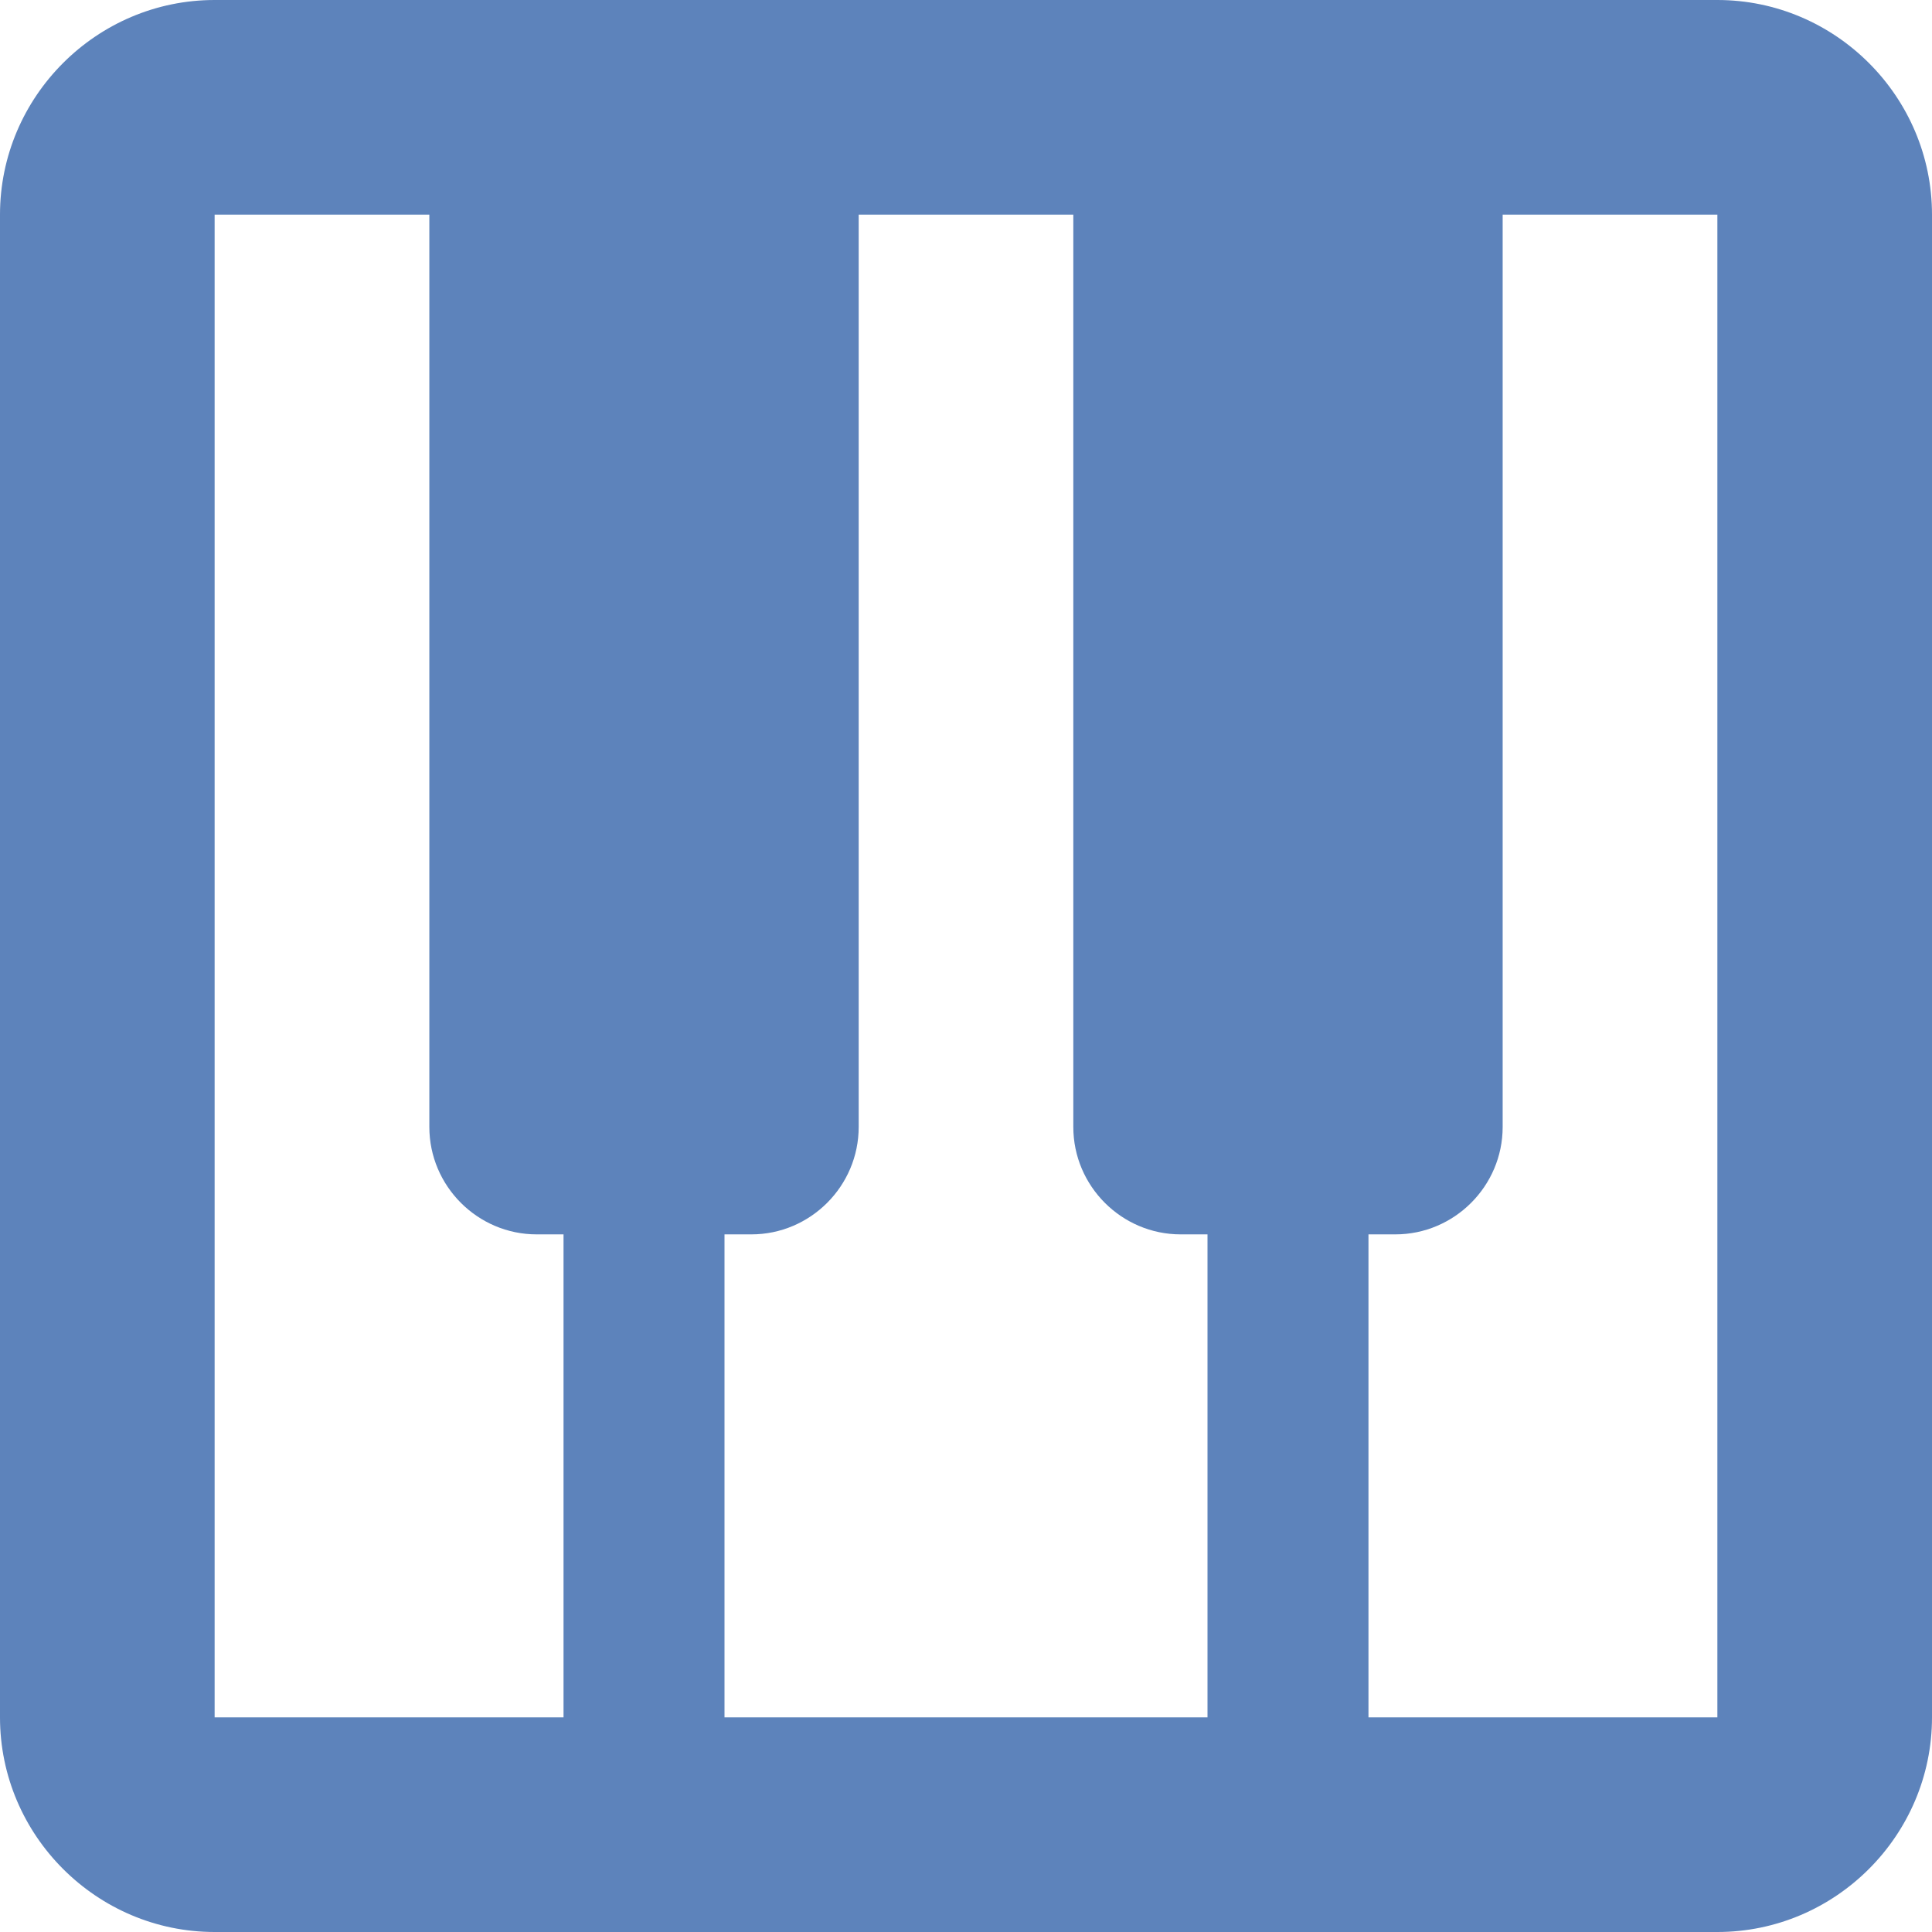<svg width="22" height="22" viewBox="0 0 22 22" fill="none"
    xmlns="http://www.w3.org/2000/svg">
    <path d="M19.556 0H2.444C1.1 0 0 1.1 0 2.444V19.556C0 20.9 1.1 22 2.444 22H19.556C20.9 22 22 20.9 22 19.556V2.444C22 1.1 20.9 0 19.556 0ZM13.444 14.056H13.75V19.556H8.25V14.056H8.556C9.228 14.056 9.778 13.506 9.778 12.833V2.444H12.222V12.833C12.222 13.506 12.772 14.056 13.444 14.056ZM2.444 2.444H4.889V12.833C4.889 13.506 5.439 14.056 6.111 14.056H6.417V19.556H2.444V2.444ZM19.556 19.556H15.583V14.056H15.889C16.561 14.056 17.111 13.506 17.111 12.833V2.444H19.556V19.556Z" fill="#5D83BB"/>
</svg>

